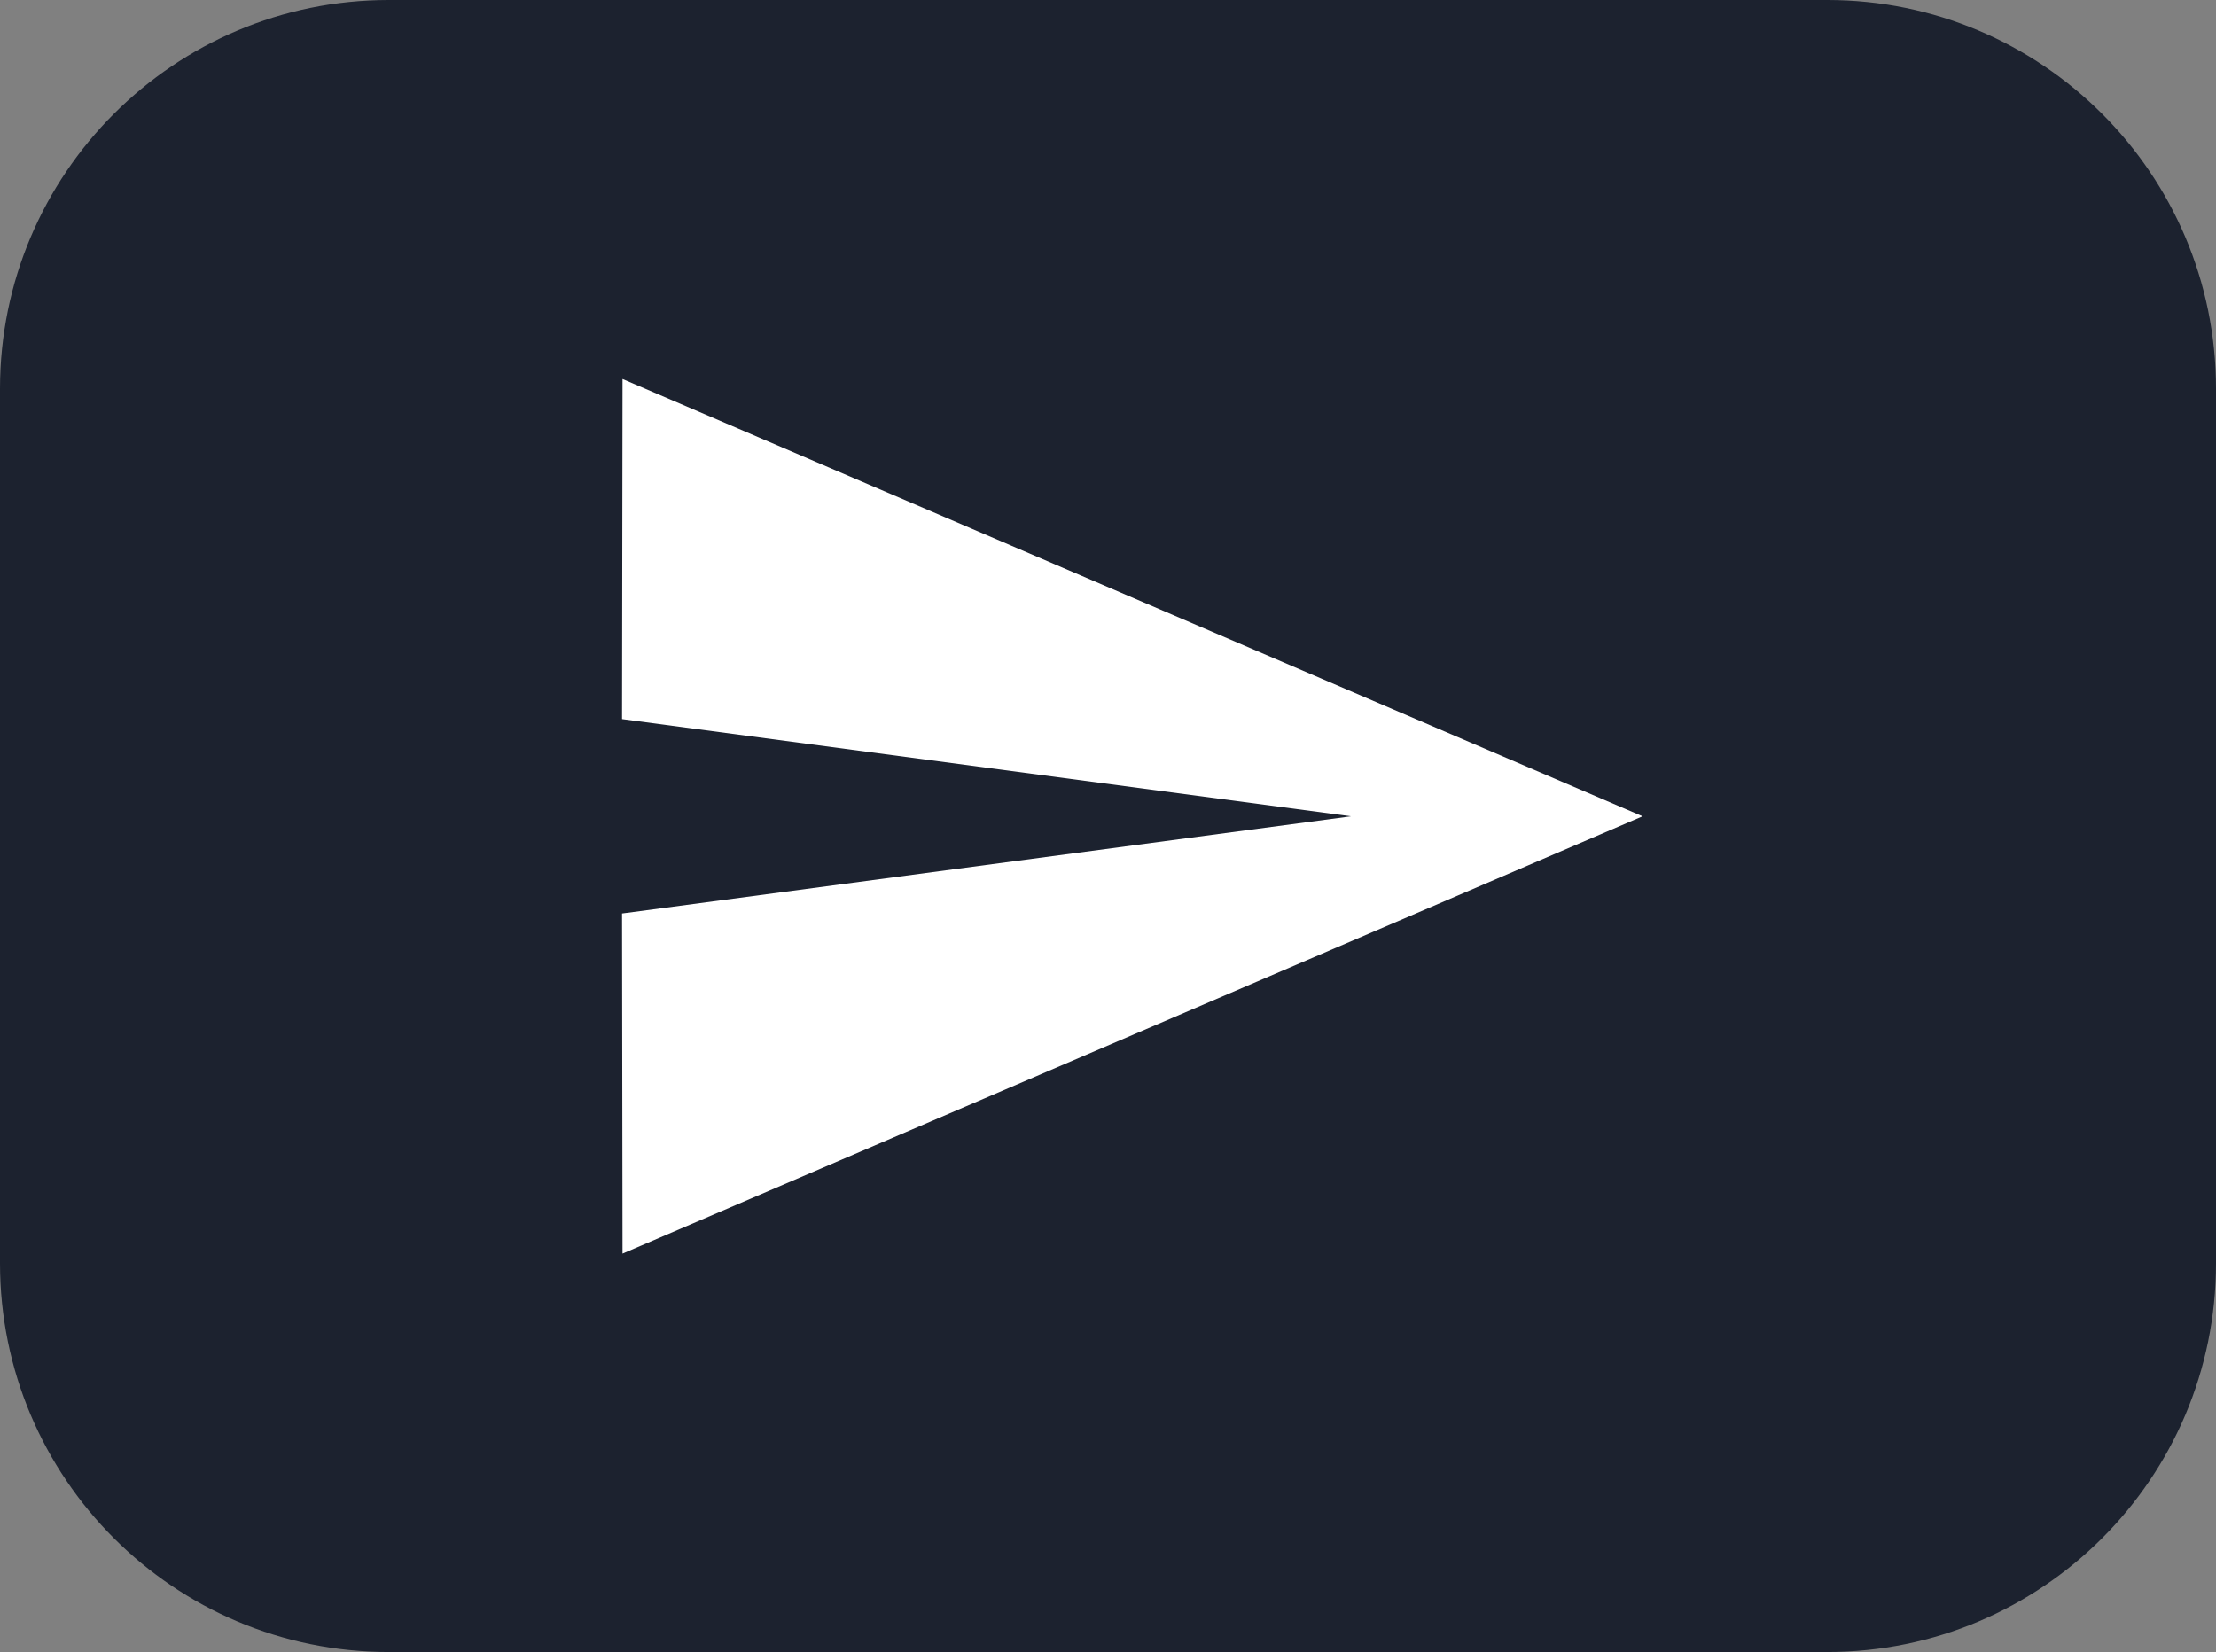 <svg width="114" height="85" viewBox="0 0 114 85" fill="none" xmlns="http://www.w3.org/2000/svg">
<rect x="0" y="0" width="114" height="85" fill="#808080" stroke="none"/>
<g style="mix-blend-mode:lighten">
<path d="M0 20C0 8.954 8.954 0 20 0H94C105.046 0 114 8.954 114 20V65C114 76.046 105.046 85 94 85H20C8.954 85 0 76.046 0 65V20Z" fill="#1C222F"/>
</g>
<g clip-path="url(#clip0_66_38)">
<path d="M32.025 64.5L84.5 42L32.025 19.5L32 37L69.5 42L32 47L32.025 64.5Z" fill="white"/>
</g>
<defs>
<clipPath id="clip0_66_38">
<rect width="60" height="60" fill="white" transform="translate(27 12)"/>
</clipPath>
</defs>
</svg>
